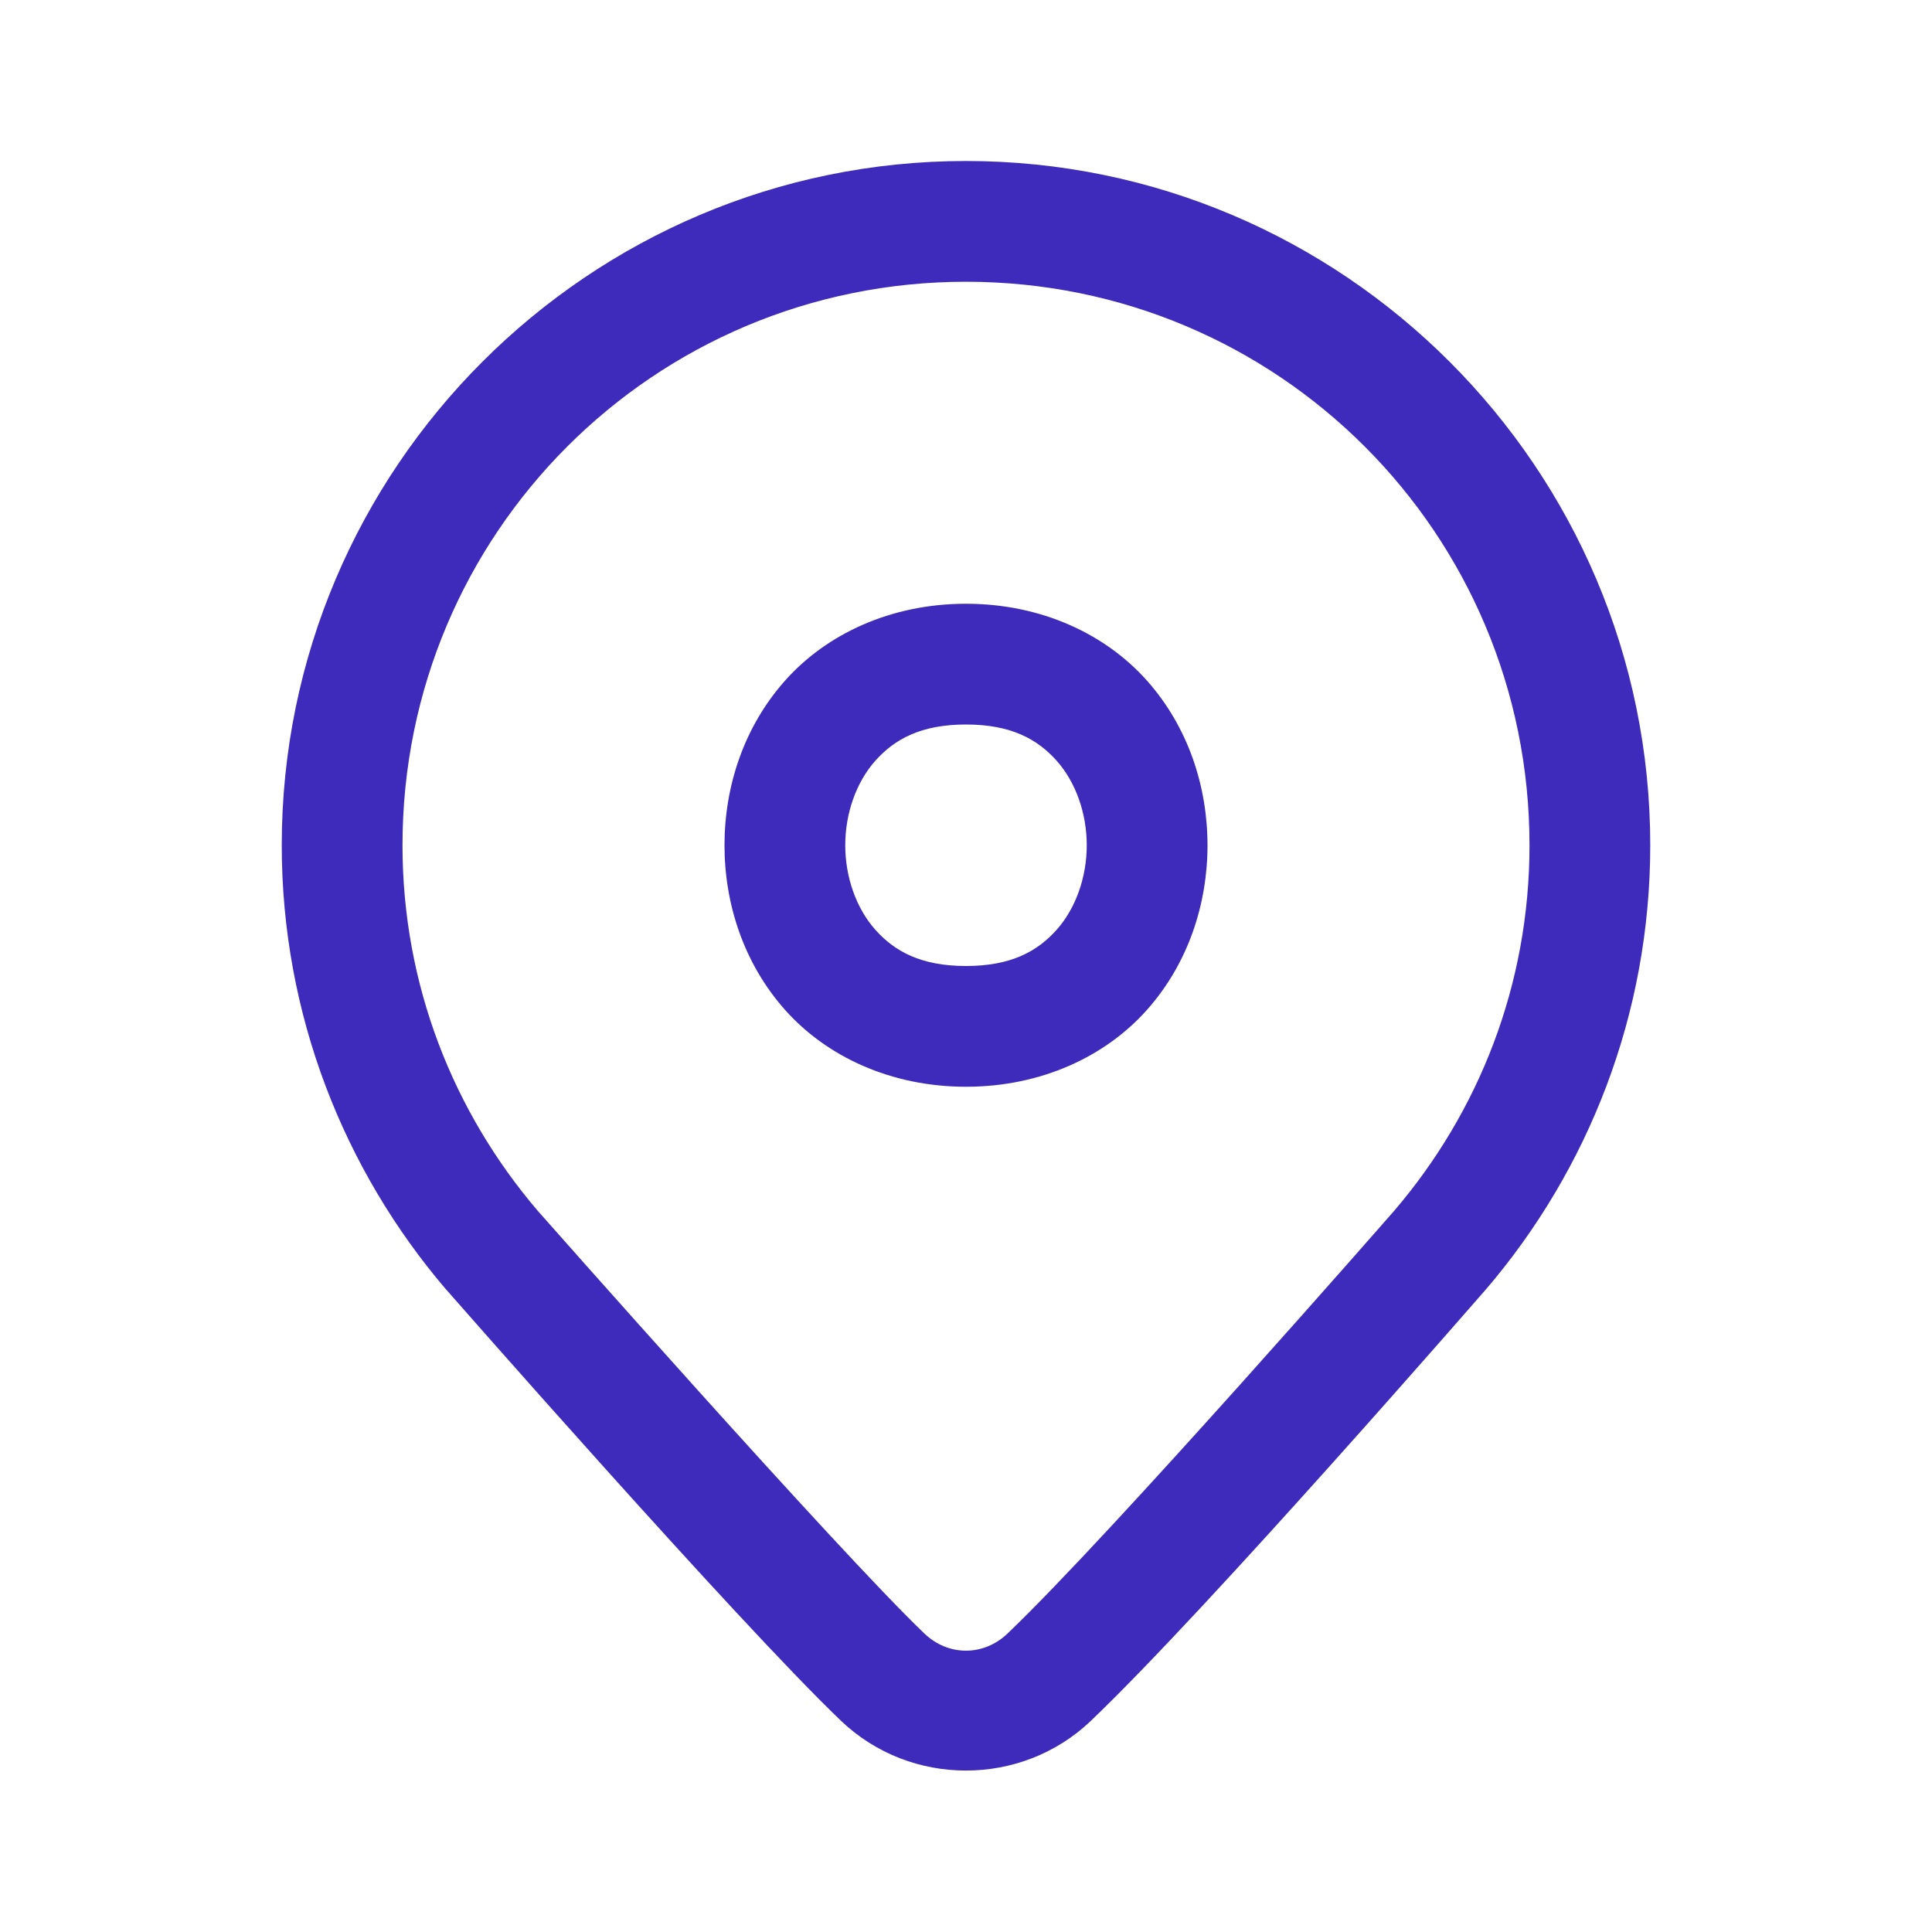 <svg width="24" height="24" viewBox="0 0 24 24" fill="none" xmlns="http://www.w3.org/2000/svg">
<g id="icons8-location 5">
<path id="Vector" d="M12 2C7.315 2 3.5 5.815 3.5 10.5C3.5 12.603 4.272 14.532 5.539 16.016L5.543 16.02L5.546 16.023C5.546 16.023 9.162 20.149 10.449 21.378C11.311 22.2 12.688 22.2 13.55 21.378C15.017 19.978 18.455 16.021 18.455 16.021L18.457 16.019L18.46 16.016C19.729 14.532 20.5 12.603 20.5 10.5C20.5 5.815 16.685 2 12 2ZM12 3.5C15.875 3.5 19 6.625 19 10.5C19 12.238 18.367 13.816 17.319 15.041C17.312 15.049 13.795 19.072 12.515 20.293C12.218 20.576 11.781 20.576 11.484 20.293C10.414 19.272 6.691 15.053 6.68 15.041L6.679 15.04C5.633 13.815 5 12.237 5 10.5C5 6.625 8.125 3.5 12 3.5ZM12 7.5C11.062 7.5 10.264 7.879 9.752 8.455C9.239 9.032 9 9.771 9 10.5C9 11.229 9.239 11.968 9.752 12.545C10.264 13.121 11.062 13.5 12 13.5C12.938 13.5 13.736 13.121 14.248 12.545C14.761 11.968 15 11.229 15 10.5C15 9.771 14.761 9.032 14.248 8.455C13.736 7.879 12.938 7.5 12 7.5ZM12 9C12.562 9 12.889 9.184 13.127 9.451C13.364 9.718 13.5 10.104 13.5 10.5C13.5 10.896 13.364 11.282 13.127 11.549C12.889 11.816 12.562 12 12 12C11.438 12 11.111 11.816 10.873 11.549C10.636 11.282 10.5 10.896 10.5 10.5C10.5 10.104 10.636 9.718 10.873 9.451C11.111 9.184 11.438 9 12 9Z" fill="#3E2ABB"/>
</g>
</svg>

